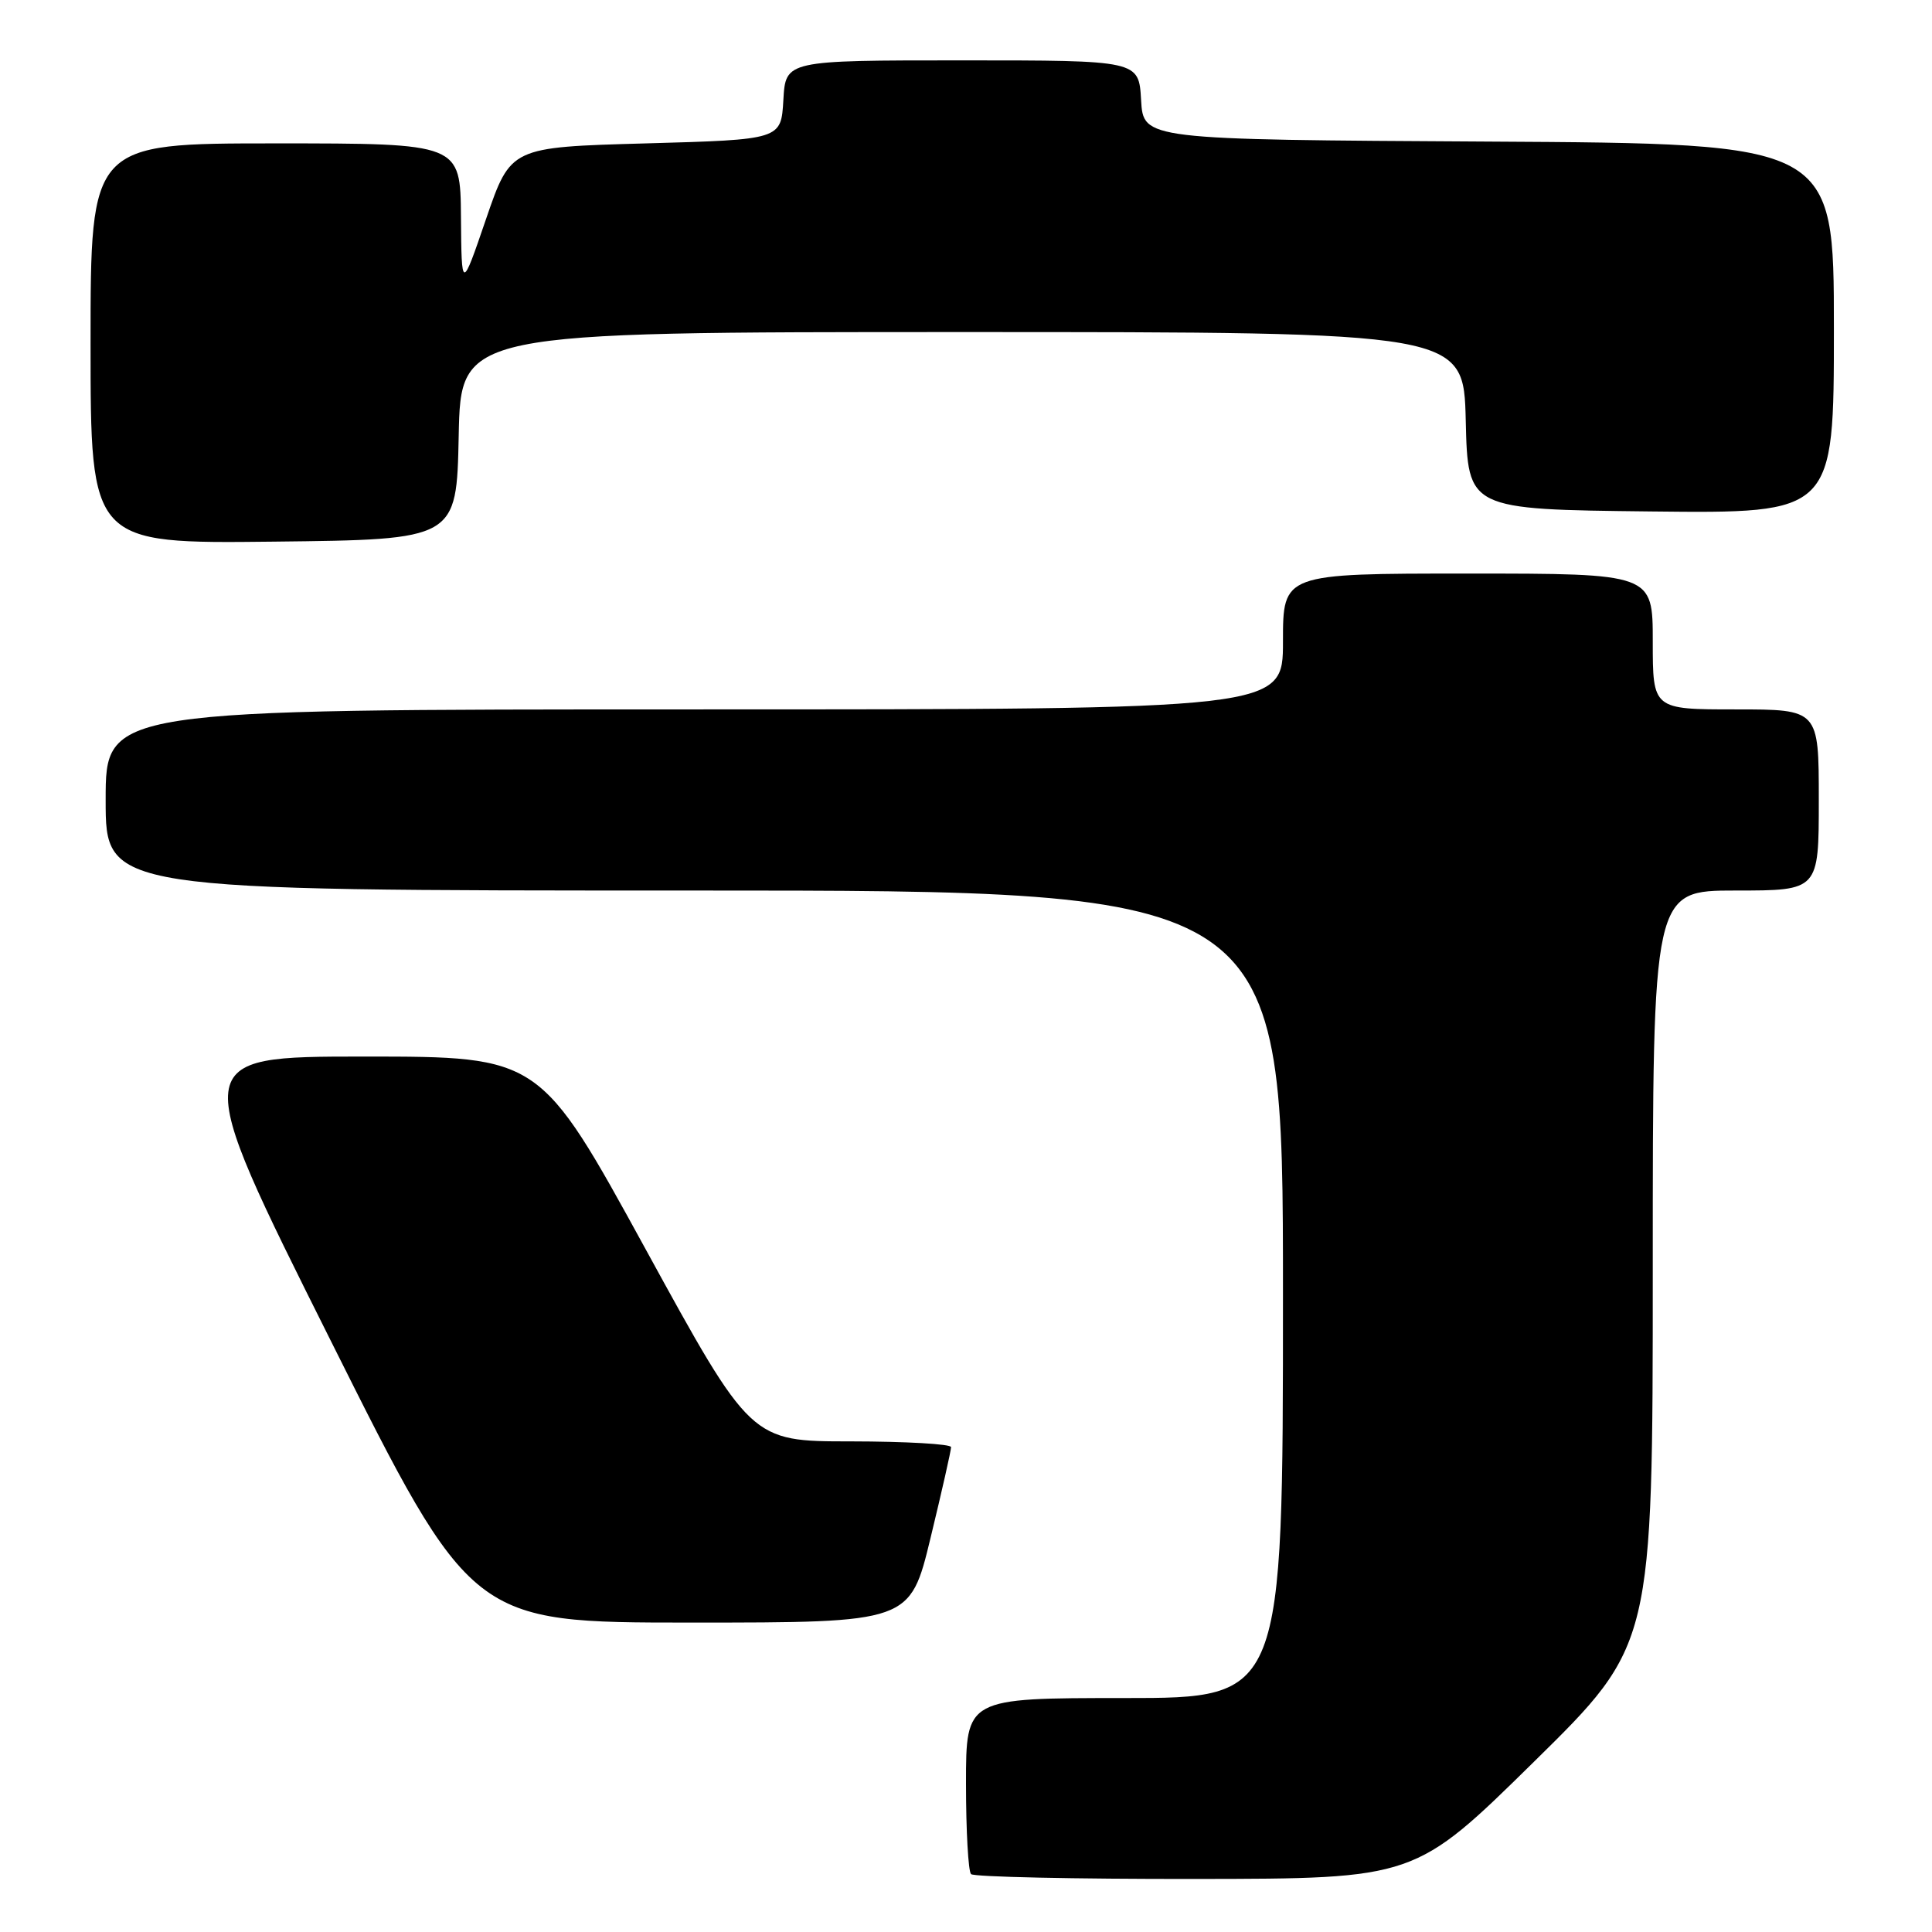 <?xml version="1.0" encoding="UTF-8" standalone="no"?>
<!DOCTYPE svg PUBLIC "-//W3C//DTD SVG 1.1//EN" "http://www.w3.org/Graphics/SVG/1.1/DTD/svg11.dtd" >
<svg xmlns="http://www.w3.org/2000/svg" xmlns:xlink="http://www.w3.org/1999/xlink" version="1.1" viewBox="0 0 256 256">
 <g >
 <path fill="currentColor"
d=" M 203.25 233.45 C 219.00 217.96 219.00 217.96 219.00 167.98 C 219.00 118.00 219.00 118.00 230.00 118.00 C 241.00 118.00 241.00 118.00 241.00 106.00 C 241.00 94.00 241.00 94.00 230.00 94.00 C 219.00 94.00 219.00 94.00 219.00 85.00 C 219.00 76.00 219.00 76.00 194.50 76.00 C 170.00 76.00 170.00 76.00 170.00 85.00 C 170.00 94.00 170.00 94.00 92.00 94.00 C 14.00 94.00 14.00 94.00 14.00 106.00 C 14.00 118.00 14.00 118.00 92.00 118.00 C 170.00 118.00 170.00 118.00 170.00 171.50 C 170.00 225.00 170.00 225.00 149.00 225.00 C 128.00 225.00 128.00 225.00 128.00 236.33 C 128.00 242.57 128.30 247.97 128.67 248.33 C 129.03 248.70 142.42 248.99 158.42 248.97 C 187.50 248.94 187.50 248.94 203.25 233.45 Z  M 123.31 203.75 C 124.81 197.56 126.03 192.16 126.02 191.75 C 126.01 191.34 120.04 191.00 112.75 190.99 C 99.50 190.99 99.50 190.99 85.53 165.49 C 71.56 140.00 71.56 140.00 48.28 140.00 C 25.00 140.00 25.00 140.00 43.75 177.50 C 62.49 215.00 62.49 215.00 91.54 215.00 C 120.59 215.00 120.59 215.00 123.31 203.75 Z  M 60.78 57.75 C 61.06 44.00 61.06 44.00 127.50 44.00 C 193.94 44.00 193.94 44.00 194.22 55.75 C 194.50 67.50 194.50 67.50 218.75 67.77 C 243.00 68.04 243.00 68.04 243.00 43.53 C 243.00 19.02 243.00 19.02 197.25 18.76 C 151.50 18.50 151.50 18.50 151.20 13.25 C 150.90 8.00 150.90 8.00 127.50 8.00 C 104.10 8.00 104.10 8.00 103.80 13.25 C 103.50 18.50 103.50 18.50 85.58 19.00 C 67.67 19.50 67.67 19.50 64.41 29.00 C 61.16 38.50 61.16 38.50 61.08 28.75 C 61.00 19.00 61.00 19.00 36.50 19.00 C 12.00 19.00 12.00 19.00 12.00 45.52 C 12.00 72.04 12.00 72.04 36.25 71.77 C 60.50 71.50 60.50 71.50 60.78 57.75 Z "/>
</g>
</svg>